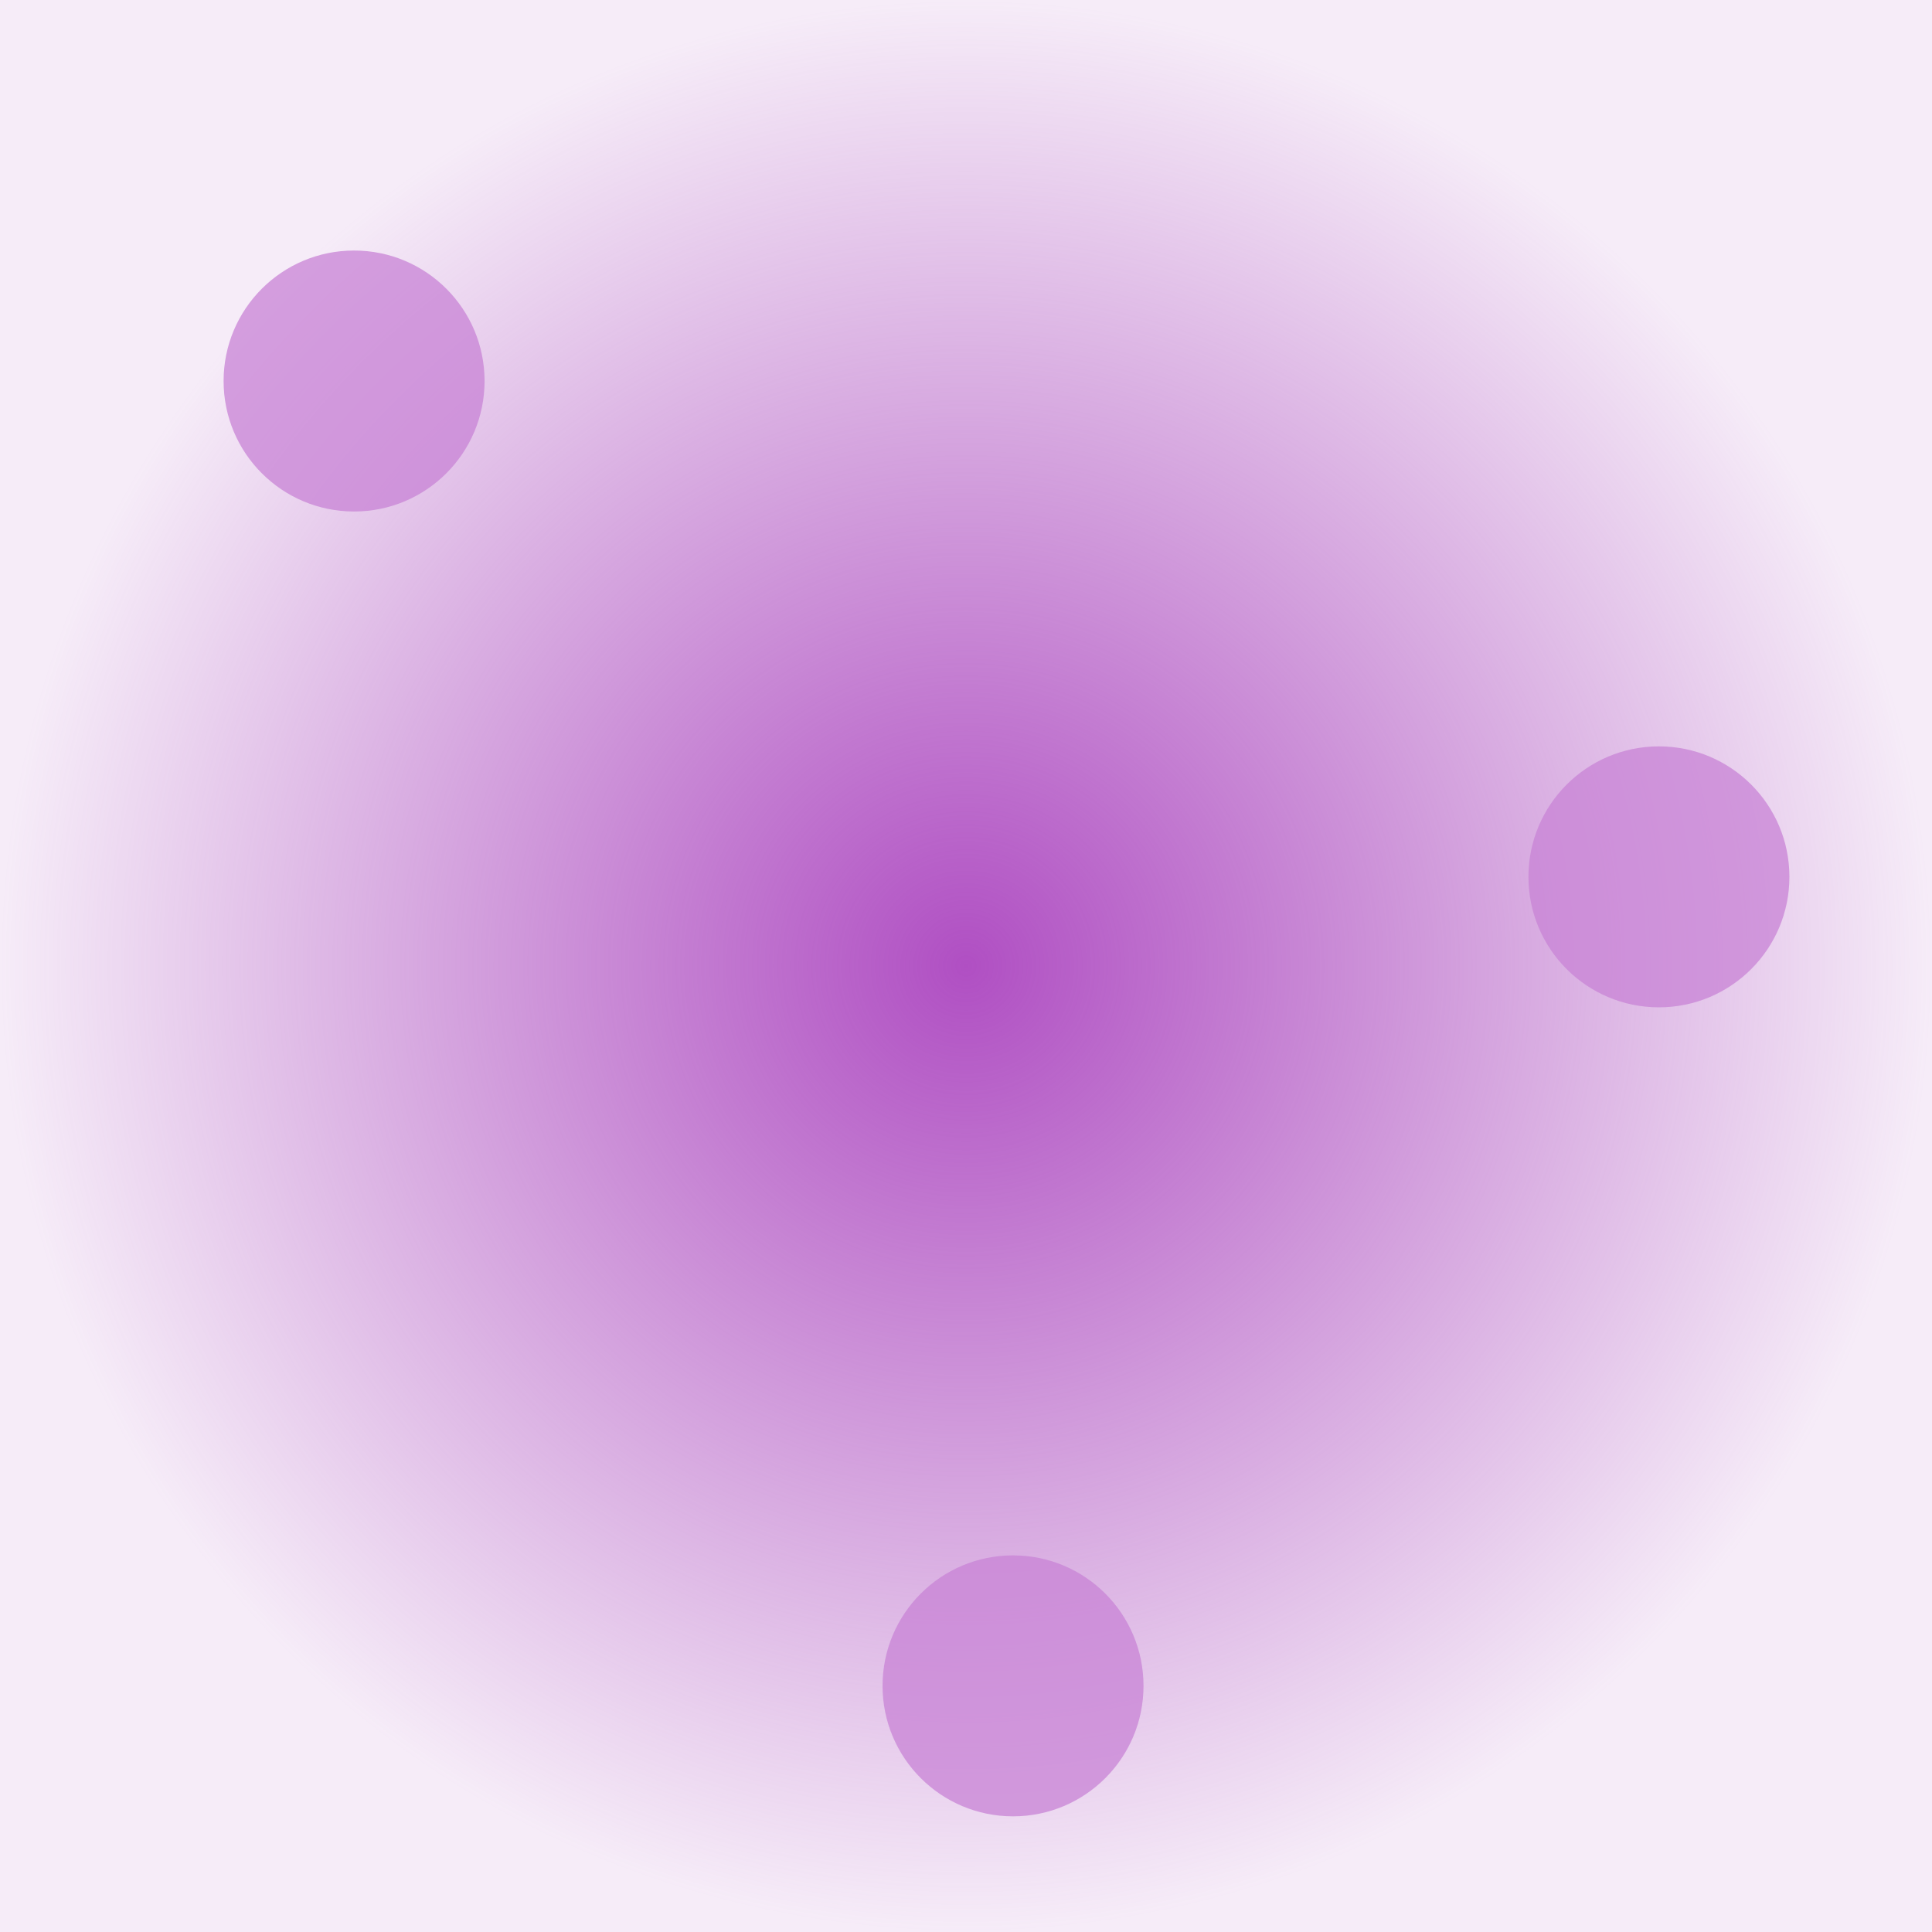 <svg version="1.1" xmlns="http://www.w3.org/2000/svg" xmlns:xlink="http://www.w3.org/1999/xlink" width="37.016" height="37.016" viewBox="0,0,37.016,37.016"><defs><radialGradient cx="240" cy="180" r="18.508" gradientUnits="userSpaceOnUse" id="color-1"><stop offset="0" stop-color="#b04fc3"/><stop offset="1" stop-color="#aa4dbd" stop-opacity="0.106"/></radialGradient></defs><g transform="translate(-221.492,-161.492)"><g stroke="none" stroke-miterlimit="10"><path d="M221.492,198.508v-37.016h37.016v37.016z" fill="url(#color-1)" stroke-width="0"/><path d="M225.776,168.792c0,-1.381 1.119,-2.5 2.5,-2.5c1.381,0 2.5,1.119 2.5,2.5c0,1.381 -1.119,2.5 -2.5,2.5c-1.381,0 -2.5,-1.119 -2.5,-2.5z" fill-opacity="0.749" fill="#c883d6" stroke-width="0.5"/><path d="M250.776,178.292c0,-1.381 1.119,-2.5 2.5,-2.5c1.381,0 2.5,1.119 2.5,2.5c0,1.381 -1.119,2.5 -2.5,2.5c-1.381,0 -2.5,-1.119 -2.5,-2.5z" fill-opacity="0.749" fill="#c883d6" stroke-width="0.5"/><path d="M238.401,193.792c0,-1.381 1.119,-2.5 2.5,-2.5c1.381,0 2.5,1.119 2.5,2.5c0,1.381 -1.119,2.5 -2.5,2.5c-1.381,0 -2.5,-1.119 -2.5,-2.5z" fill-opacity="0.749" fill="#c883d6" stroke-width="0.5"/></g></g></svg>